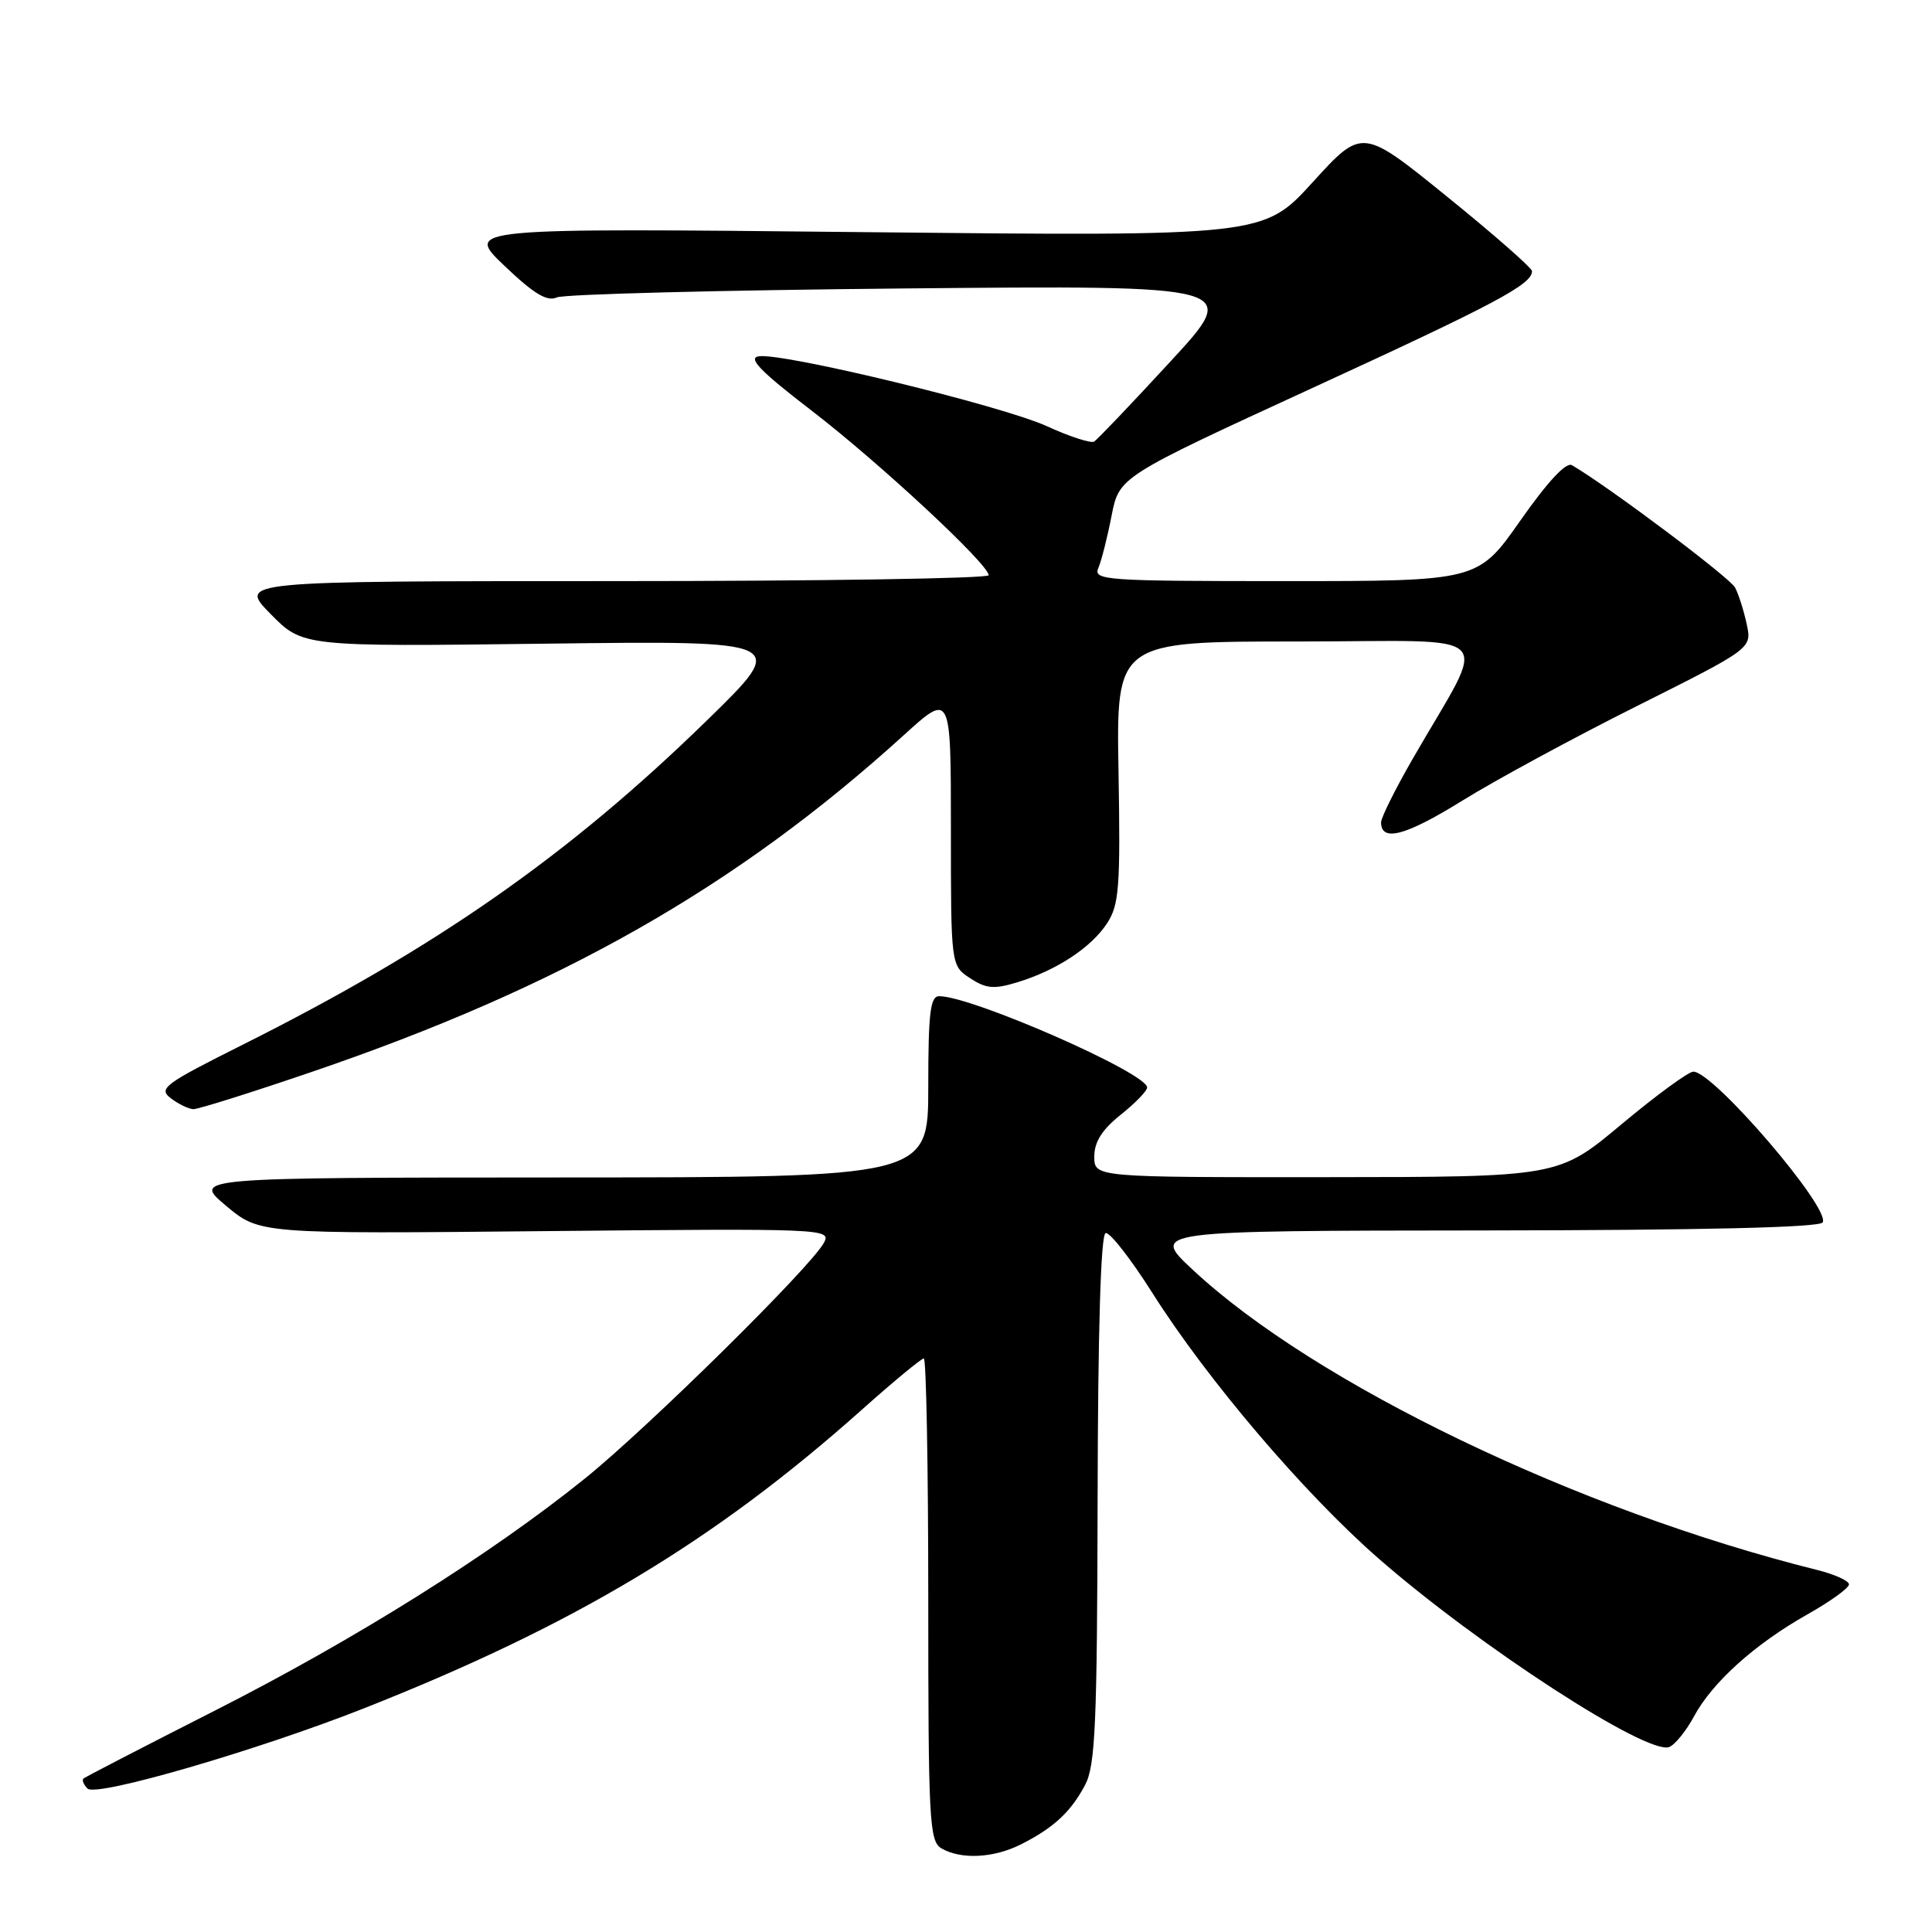 <?xml version="1.0" encoding="UTF-8" standalone="no"?>
<!DOCTYPE svg PUBLIC "-//W3C//DTD SVG 1.1//EN" "http://www.w3.org/Graphics/SVG/1.1/DTD/svg11.dtd" >
<svg xmlns="http://www.w3.org/2000/svg" xmlns:xlink="http://www.w3.org/1999/xlink" version="1.1" viewBox="0 0 256 256">
 <g >
 <path fill="currentColor"
d=" M 135.30 244.38 C 139.63 242.19 141.90 240.08 143.79 236.50 C 145.14 233.94 145.38 228.44 145.44 198.59 C 145.48 176.22 145.86 163.57 146.50 163.39 C 147.05 163.23 149.84 166.81 152.70 171.33 C 159.98 182.83 172.76 197.84 182.61 206.46 C 195.95 218.12 218.27 232.60 221.18 231.49 C 221.94 231.19 223.43 229.36 224.47 227.42 C 226.91 222.90 232.51 217.86 239.48 213.92 C 242.52 212.21 245.00 210.42 245.00 209.94 C 245.00 209.47 243.09 208.60 240.75 208.02 C 209.07 200.12 174.20 183.35 158.00 168.21 C 152.50 163.08 152.50 163.08 196.69 163.04 C 225.55 163.01 241.10 162.65 241.51 161.98 C 242.63 160.17 227.06 142.00 224.38 142.00 C 223.73 142.00 219.44 145.14 214.85 148.98 C 206.50 155.96 206.50 155.96 175.75 155.98 C 145.00 156.00 145.00 156.00 145.00 153.25 C 145.00 151.31 146.03 149.68 148.50 147.71 C 150.43 146.17 152.00 144.55 152.00 144.10 C 152.00 142.18 128.80 132.00 124.44 132.00 C 123.27 132.00 123.00 134.22 123.00 144.00 C 123.00 156.00 123.00 156.00 74.25 156.02 C 25.50 156.04 25.50 156.04 29.95 159.77 C 34.40 163.50 34.40 163.50 72.30 163.13 C 109.25 162.77 110.17 162.81 109.19 164.65 C 107.47 167.87 85.90 189.14 77.48 195.93 C 65.06 205.94 47.08 217.22 28.50 226.65 C 19.15 231.40 11.31 235.45 11.07 235.66 C 10.83 235.86 11.07 236.47 11.60 237.00 C 12.75 238.15 34.15 231.92 48.26 226.35 C 76.14 215.33 94.60 204.26 114.16 186.83 C 118.37 183.07 122.09 180.00 122.41 180.00 C 122.73 180.00 123.00 194.38 123.00 211.95 C 123.00 241.32 123.14 243.98 124.75 244.92 C 127.35 246.43 131.68 246.21 135.30 244.38 Z  M 41.23 142.06 C 74.27 130.80 97.59 117.54 119.75 97.42 C 126.00 91.74 126.00 91.74 126.00 109.85 C 126.00 127.95 126.00 127.95 128.55 129.62 C 130.67 131.01 131.71 131.10 134.80 130.16 C 140.01 128.57 144.59 125.56 146.70 122.33 C 148.29 119.89 148.47 117.57 148.21 102.29 C 147.91 85.00 147.91 85.00 172.00 85.00 C 199.21 85.00 197.28 82.99 187.12 100.67 C 184.85 104.62 183.00 108.35 183.00 108.96 C 183.00 111.61 186.23 110.76 193.70 106.13 C 198.11 103.39 208.56 97.73 216.93 93.54 C 232.14 85.92 232.14 85.92 231.45 82.71 C 231.07 80.94 230.38 78.76 229.91 77.86 C 229.22 76.54 213.18 64.50 208.29 61.64 C 207.52 61.19 205.08 63.81 201.46 68.97 C 195.83 77.00 195.83 77.00 170.31 77.00 C 146.38 77.00 144.83 76.89 145.54 75.25 C 145.95 74.29 146.74 71.18 147.29 68.34 C 148.30 63.18 148.30 63.18 173.90 51.41 C 198.18 40.25 203.00 37.69 203.00 35.93 C 203.00 35.51 197.94 31.07 191.75 26.06 C 180.50 16.94 180.50 16.94 173.96 24.12 C 167.42 31.31 167.42 31.31 114.51 30.76 C 61.59 30.21 61.59 30.21 66.82 35.20 C 70.73 38.93 72.49 40.00 73.78 39.41 C 74.72 38.98 95.50 38.45 119.95 38.22 C 164.40 37.81 164.40 37.81 155.07 47.92 C 149.94 53.49 145.40 58.25 144.98 58.51 C 144.56 58.77 141.75 57.86 138.73 56.48 C 132.82 53.77 103.83 46.73 100.55 47.21 C 99.04 47.43 100.73 49.18 107.53 54.40 C 116.53 61.32 131.00 74.77 131.00 76.22 C 131.00 76.65 108.63 77.00 81.29 77.00 C 31.58 77.00 31.58 77.00 35.85 81.35 C 40.11 85.69 40.11 85.69 72.31 85.29 C 104.50 84.89 104.50 84.89 93.72 95.41 C 75.38 113.31 57.82 125.58 32.14 138.44 C 21.74 143.65 20.94 144.24 22.64 145.53 C 23.66 146.30 25.00 146.95 25.62 146.97 C 26.23 146.99 33.26 144.78 41.23 142.06 Z "/>
</g>
</svg>